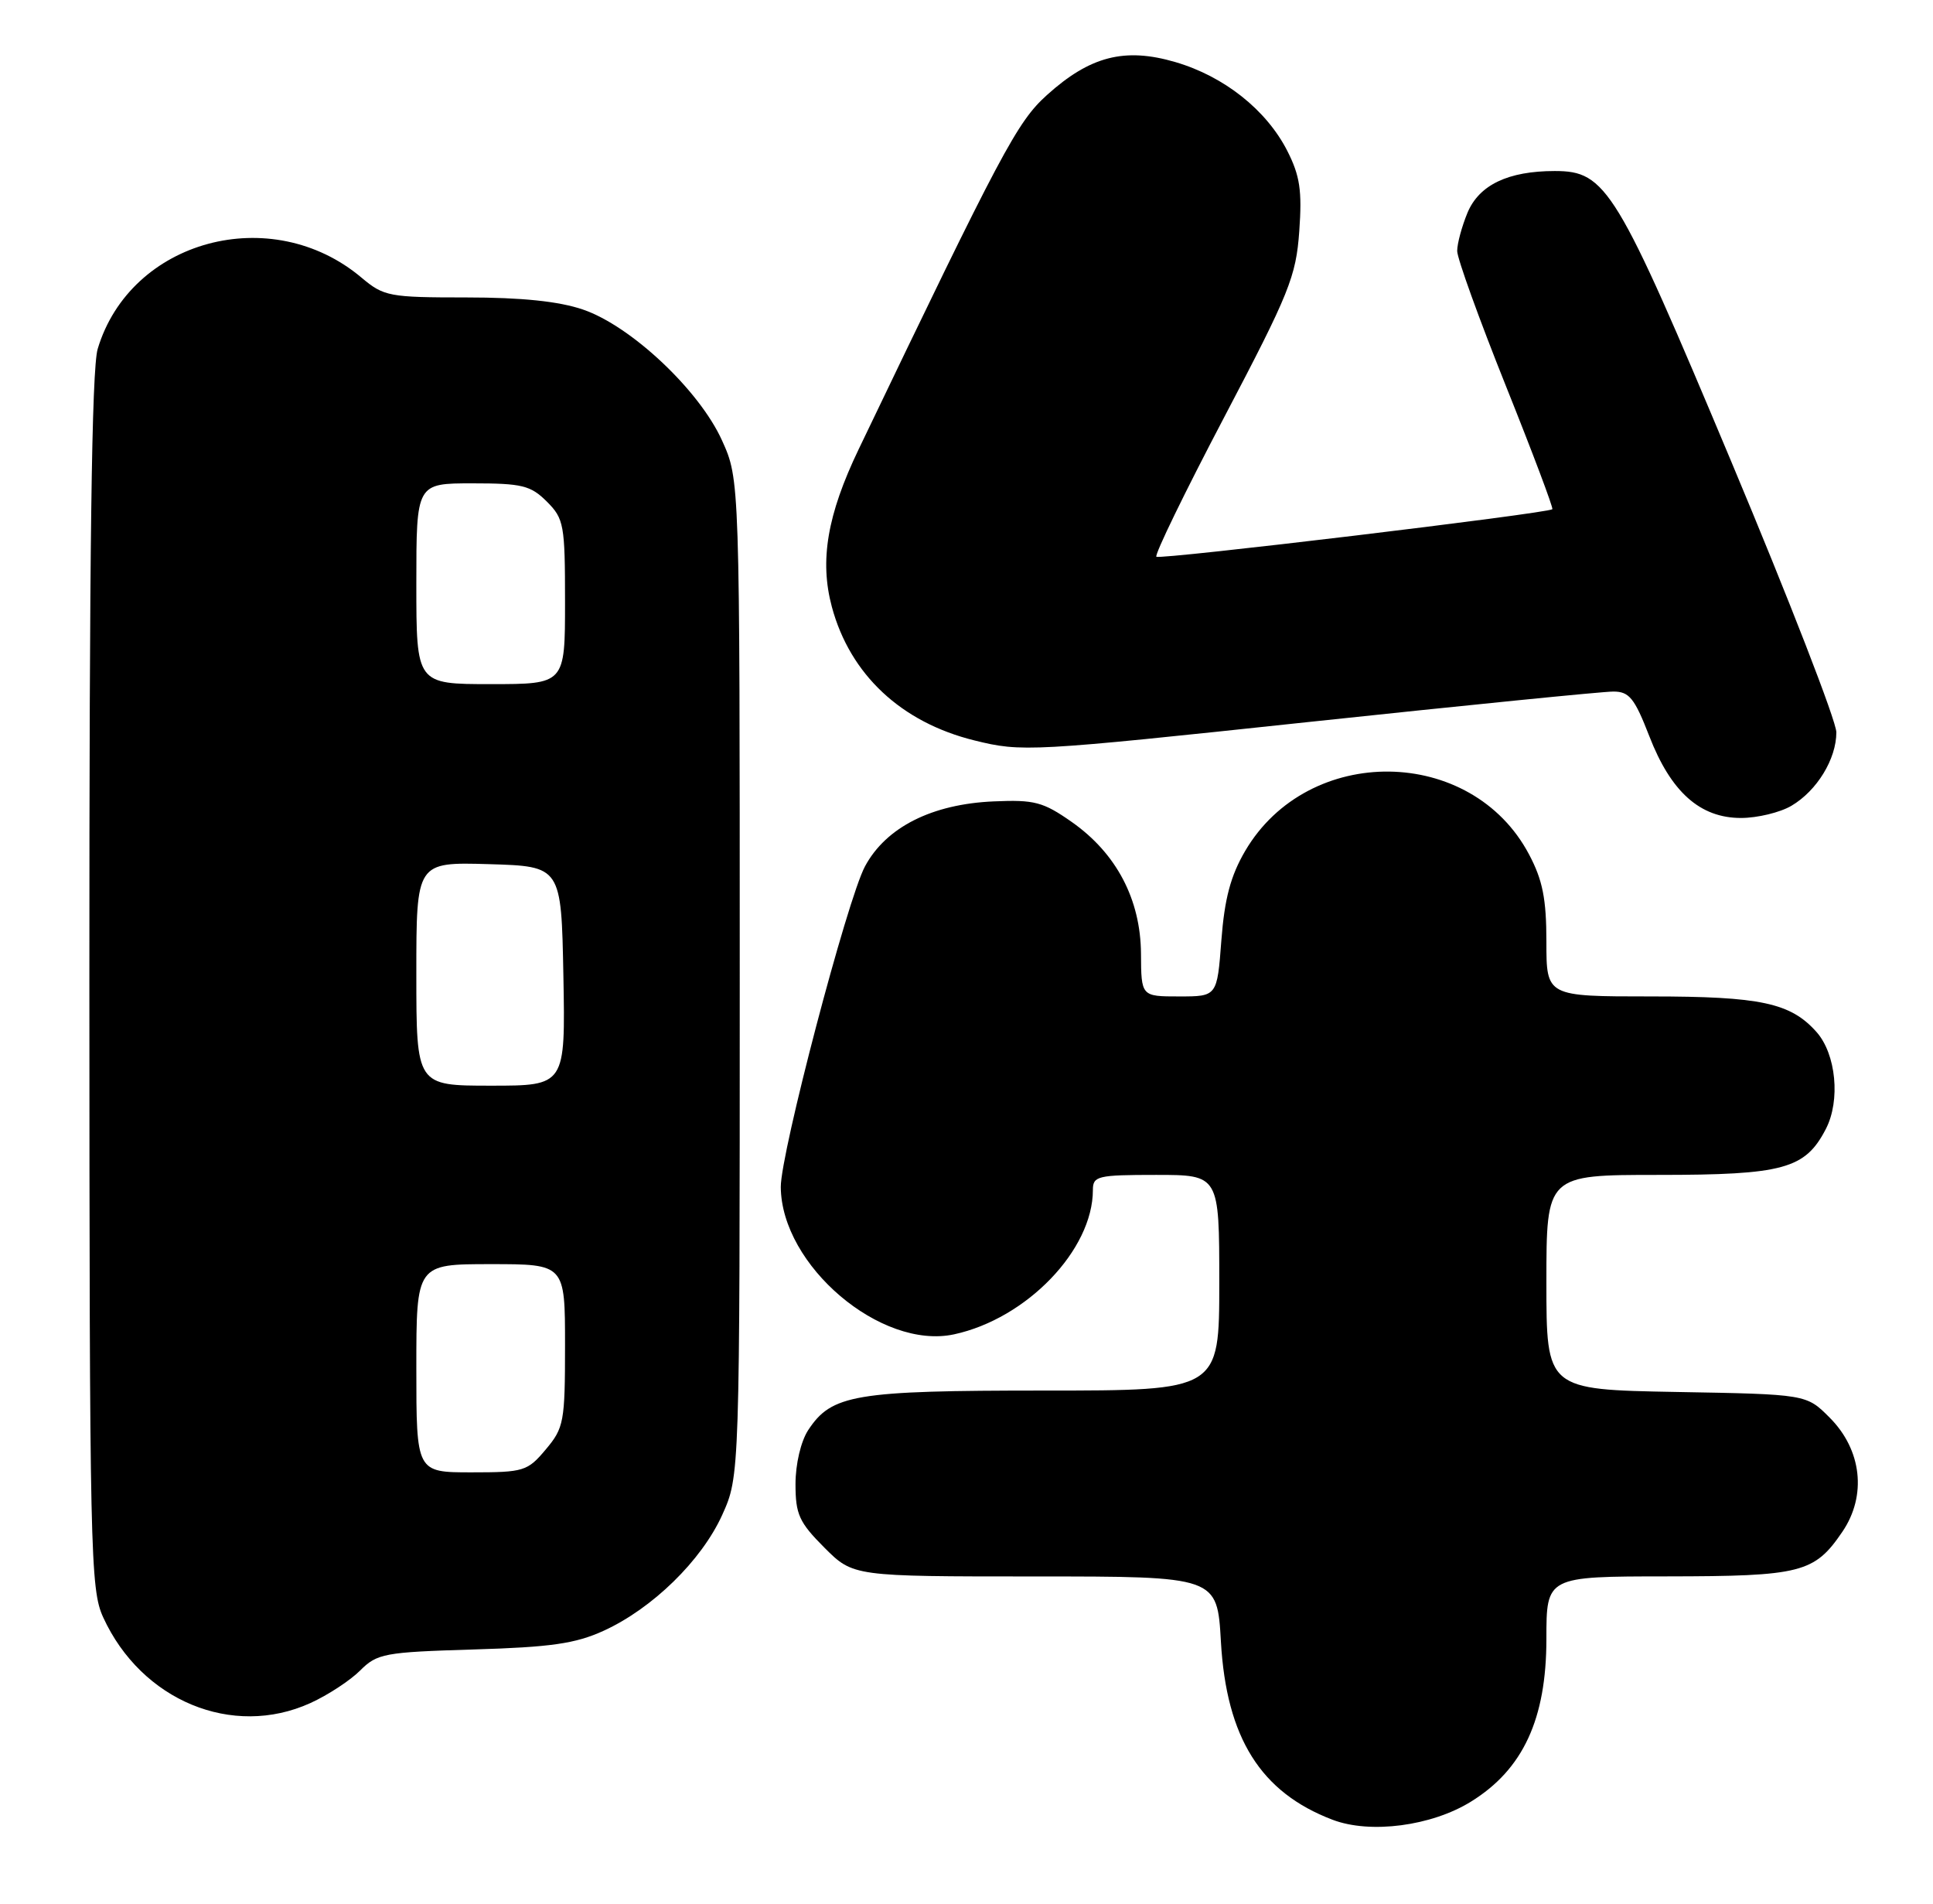 <?xml version="1.0" encoding="UTF-8" standalone="no"?>
<!DOCTYPE svg PUBLIC "-//W3C//DTD SVG 1.1//EN" "http://www.w3.org/Graphics/SVG/1.1/DTD/svg11.dtd" >
<svg xmlns="http://www.w3.org/2000/svg" xmlns:xlink="http://www.w3.org/1999/xlink" version="1.1" viewBox="0 0 260 256">
 <g >
 <path fill="currentColor"
d=" M 197.84 242.29 C 204.86 237.96 208.00 231.18 208.00 220.39 C 208.00 212.00 208.00 212.00 224.25 211.99 C 242.27 211.97 244.05 211.52 247.81 205.99 C 251.12 201.12 250.43 194.97 246.09 190.63 C 242.97 187.50 242.97 187.50 225.48 187.19 C 208.00 186.87 208.00 186.87 208.00 172.44 C 208.00 158.00 208.00 158.00 223.05 158.00 C 239.89 158.00 242.81 157.20 245.59 151.82 C 247.57 147.99 246.97 141.75 244.33 138.78 C 240.84 134.86 236.82 134.00 222.03 134.00 C 208.00 134.00 208.00 134.00 208.00 126.66 C 208.00 120.90 207.50 118.36 205.67 114.91 C 197.94 100.26 175.95 99.99 167.48 114.44 C 165.52 117.79 164.71 120.85 164.28 126.46 C 163.71 134.00 163.71 134.00 158.61 134.00 C 153.50 134.00 153.50 134.00 153.47 128.25 C 153.42 120.95 150.17 114.76 144.16 110.54 C 140.31 107.84 139.14 107.53 133.66 107.77 C 125.35 108.13 119.18 111.24 116.35 116.50 C 113.96 120.93 104.99 155.10 105.02 159.63 C 105.10 170.18 118.50 181.56 128.33 179.44 C 138.10 177.33 147.00 168.08 147.00 160.03 C 147.00 158.15 147.62 158.00 155.50 158.00 C 164.00 158.00 164.00 158.00 164.00 172.50 C 164.00 187.00 164.00 187.00 140.47 187.00 C 114.94 187.00 111.86 187.52 108.70 192.33 C 107.72 193.84 107.00 196.88 107.00 199.58 C 107.00 203.65 107.49 204.72 110.88 208.12 C 114.76 212.00 114.76 212.00 139.24 212.00 C 163.72 212.00 163.72 212.00 164.22 220.77 C 164.96 233.70 169.56 241.04 179.24 244.72 C 184.30 246.65 192.54 245.57 197.84 242.29 Z  M 41.74 229.03 C 44.08 227.97 47.09 226.00 48.44 224.65 C 50.73 222.36 51.69 222.18 63.69 221.82 C 74.08 221.51 77.39 221.04 81.18 219.31 C 87.76 216.31 94.36 209.86 97.14 203.73 C 99.50 198.50 99.50 198.50 99.50 131.50 C 99.50 64.50 99.50 64.50 97.12 59.24 C 94.07 52.48 84.87 43.82 78.39 41.62 C 75.16 40.52 70.16 40.00 62.72 40.00 C 52.35 40.00 51.63 39.86 48.64 37.35 C 36.52 27.12 17.54 32.24 13.14 46.92 C 12.33 49.64 12.01 73.97 12.02 132.12 C 12.04 208.91 12.15 213.73 13.88 217.50 C 19.02 228.71 31.27 233.78 41.74 229.03 Z  M 240.96 108.36 C 244.39 106.34 247.00 102.07 247.00 98.48 C 247.00 96.99 240.65 80.63 232.89 62.13 C 217.43 25.27 216.05 23.00 209.13 23.00 C 202.86 23.00 198.96 24.86 197.39 28.60 C 196.63 30.44 196.00 32.75 196.00 33.75 C 196.00 34.74 198.95 42.91 202.55 51.90 C 206.15 60.88 208.96 68.34 208.80 68.48 C 208.10 69.05 155.97 75.30 155.54 74.87 C 155.27 74.61 159.38 66.16 164.67 56.09 C 173.44 39.39 174.32 37.20 174.76 31.09 C 175.15 25.63 174.85 23.64 173.15 20.29 C 170.34 14.78 164.65 10.27 158.10 8.35 C 151.28 6.35 146.61 7.55 140.81 12.79 C 136.81 16.40 134.76 20.26 115.48 60.45 C 111.27 69.23 110.22 75.40 111.89 81.61 C 114.34 90.71 121.21 97.14 131.06 99.57 C 137.45 101.15 138.48 101.10 176.05 97.09 C 197.20 94.84 215.63 92.99 217.01 93.00 C 219.14 93.00 219.85 93.88 221.83 98.97 C 224.74 106.50 228.66 110.00 234.17 110.00 C 236.38 110.00 239.44 109.26 240.96 108.36 Z  M 56.00 184.00 C 56.00 170.00 56.00 170.00 66.00 170.00 C 76.00 170.00 76.00 170.00 76.00 180.92 C 76.00 191.22 75.85 192.02 73.41 194.92 C 70.95 197.85 70.46 198.00 63.41 198.00 C 56.00 198.00 56.00 198.00 56.00 184.00 Z  M 56.00 130.96 C 56.00 115.93 56.00 115.93 65.75 116.21 C 75.50 116.50 75.50 116.50 75.78 131.25 C 76.05 146.00 76.05 146.00 66.03 146.00 C 56.00 146.00 56.00 146.00 56.00 130.96 Z  M 56.00 78.50 C 56.00 65.00 56.00 65.00 63.55 65.00 C 70.22 65.00 71.37 65.28 73.55 67.45 C 75.86 69.76 76.00 70.56 76.00 80.95 C 76.00 92.00 76.00 92.00 66.00 92.00 C 56.00 92.00 56.00 92.00 56.00 78.50 Z "/>
</g>
</svg>